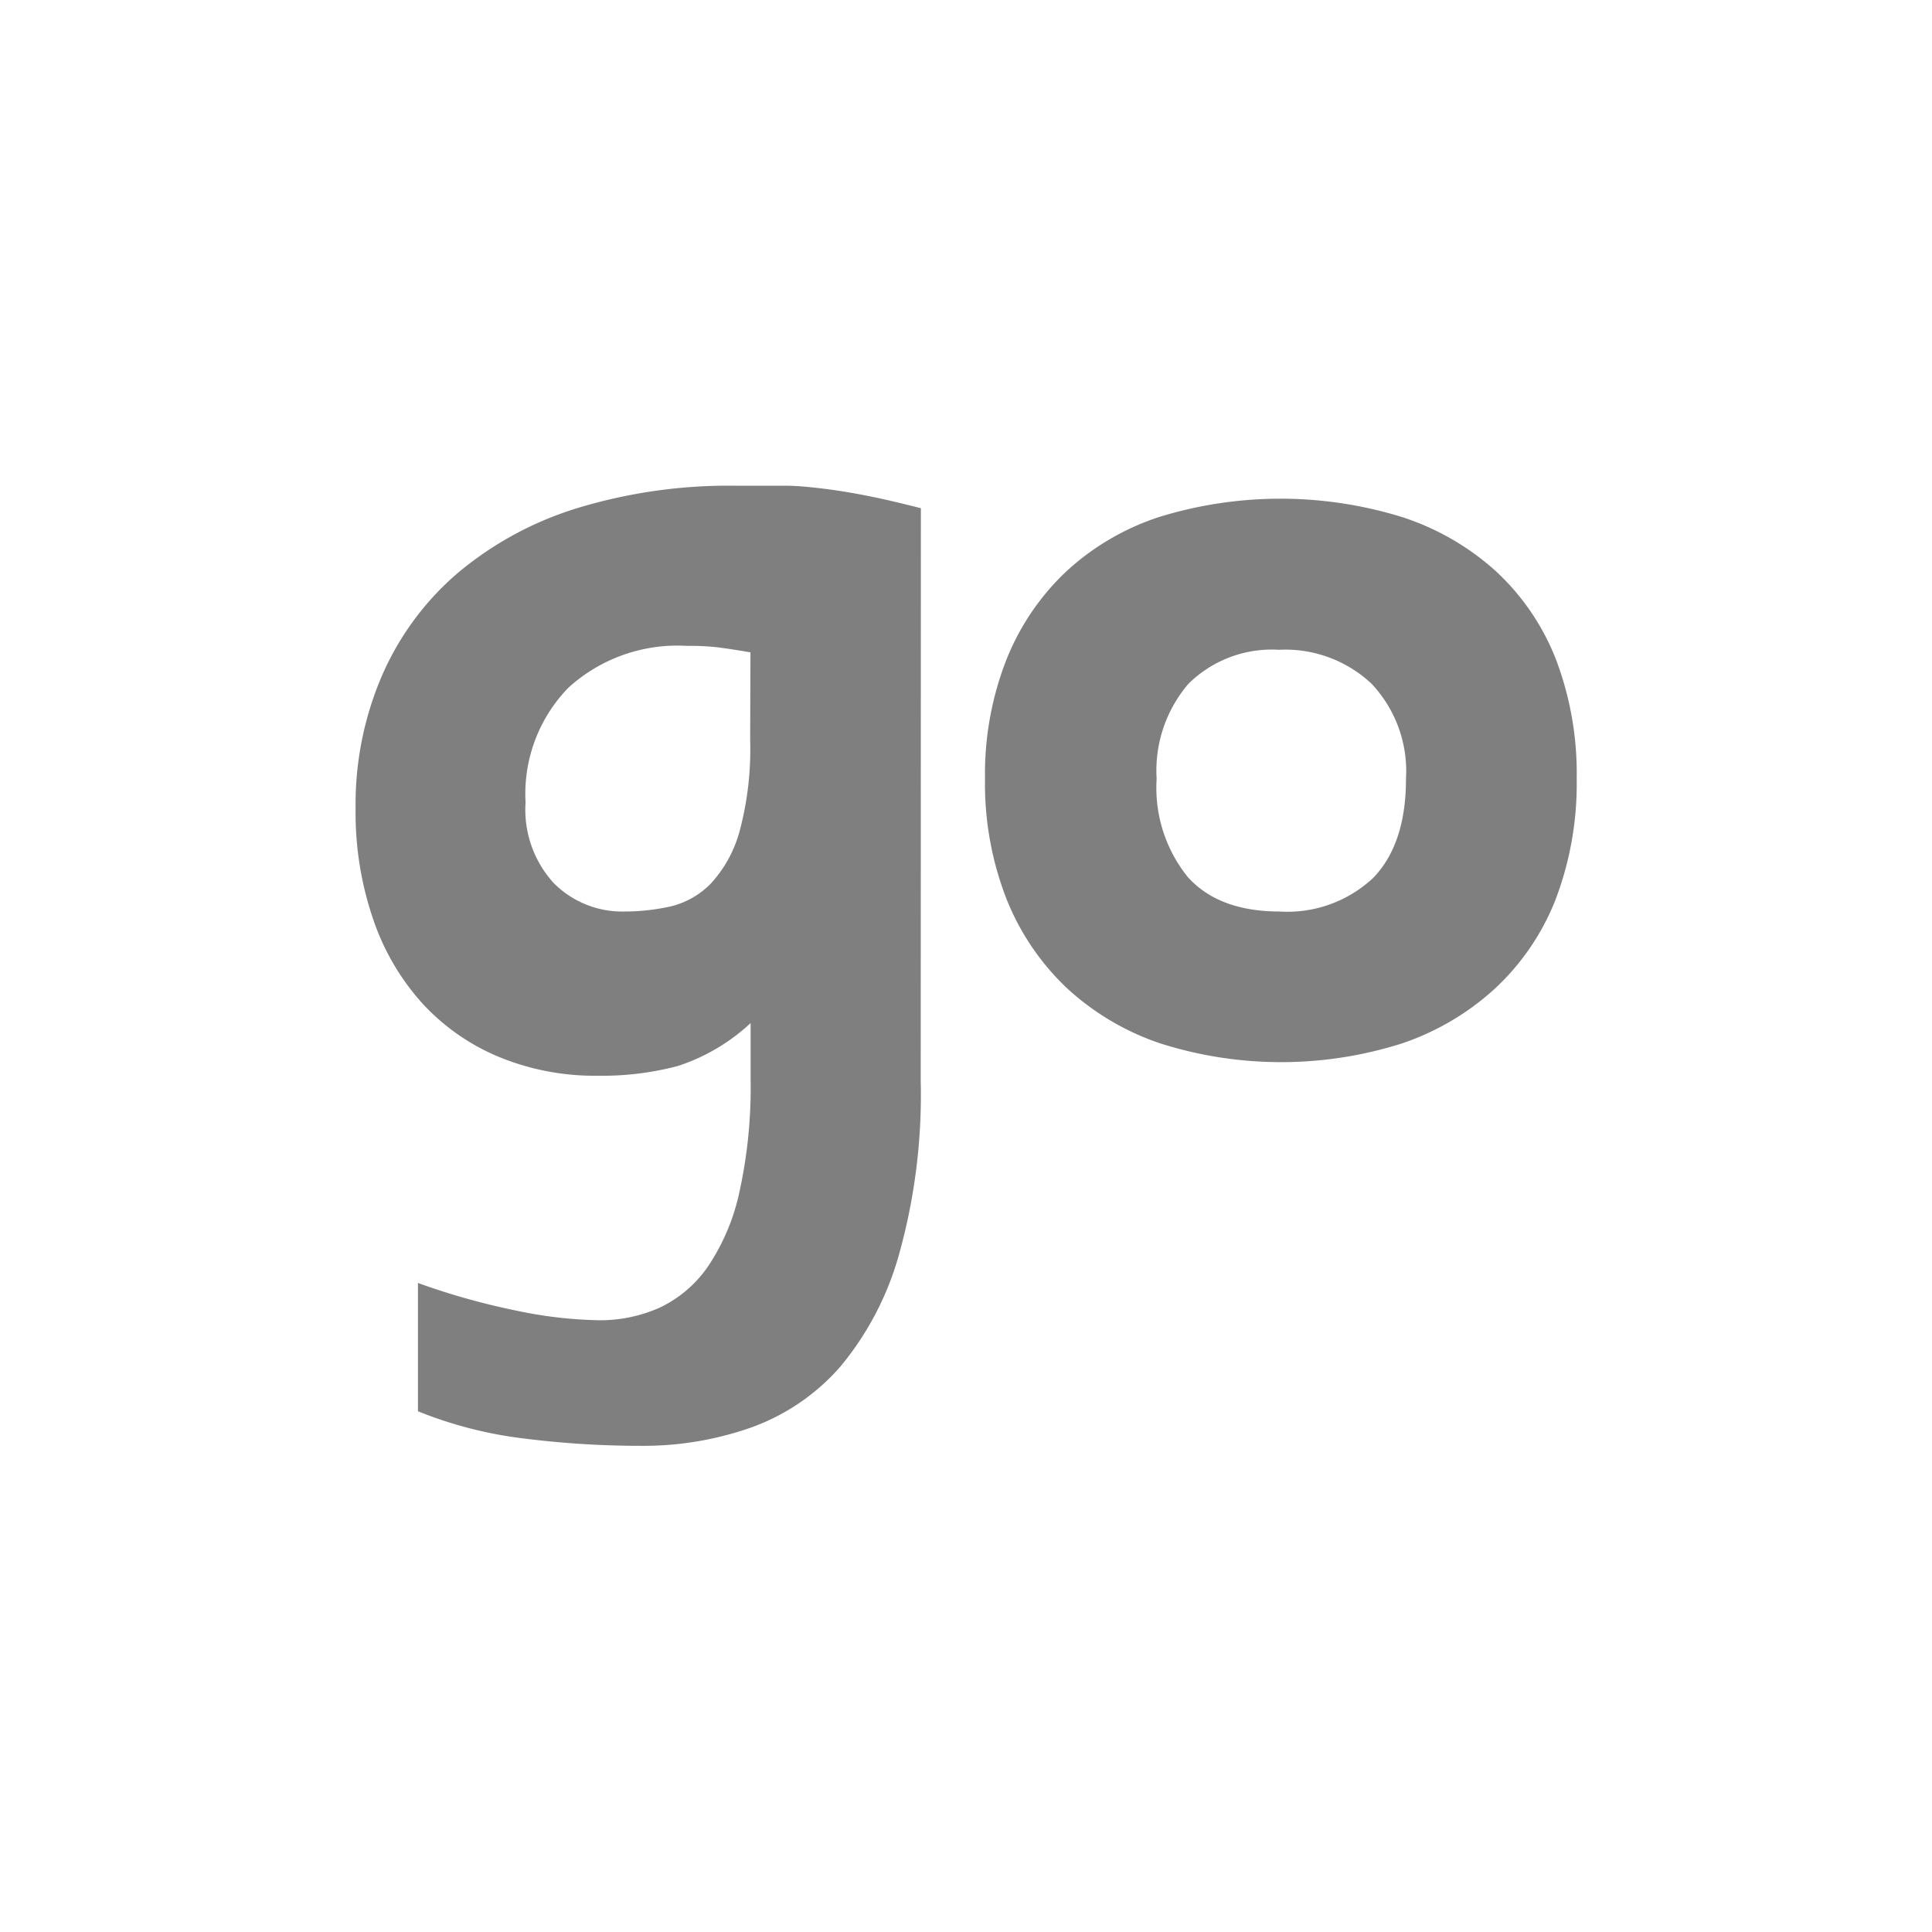 <svg id="Layer_1" data-name="Layer 1" xmlns="http://www.w3.org/2000/svg" viewBox="0 0 128 128"><defs><style>.cls-1{opacity:0.5;}</style></defs><g class="cls-1"><path d="M61,71.61a39.25,39.25,0,0,1-1.44,11.51,20,20,0,0,1-3.9,7.44,14.21,14.21,0,0,1-5.85,4,21.48,21.48,0,0,1-7.38,1.23,61.6,61.6,0,0,1-7.59-.47,27.48,27.48,0,0,1-7.15-1.82V85a46.35,46.35,0,0,0,6.51,1.83,28.68,28.68,0,0,0,5.47.64,9.69,9.69,0,0,0,4.07-.85,8.1,8.1,0,0,0,3.17-2.72A14.16,14.16,0,0,0,49,78.92a32.17,32.17,0,0,0,.73-7.4V67.78a12.9,12.9,0,0,1-4.84,2.85,19.56,19.56,0,0,1-5.27.64A16.64,16.64,0,0,1,33,70a14.35,14.35,0,0,1-5.06-3.57,15.92,15.92,0,0,1-3.23-5.57,21.68,21.68,0,0,1-1.15-7.26,21.54,21.54,0,0,1,1.77-8.89,18.83,18.83,0,0,1,5-6.75,22.65,22.65,0,0,1,7.93-4.3,34.48,34.48,0,0,1,10.51-1.48c1.21,0,2.27,0,3.19,0s1.82.1,2.71.21,1.84.27,2.85.47,2.16.47,3.49.81ZM49.72,43.22c-1-.17-1.74-.28-2.23-.34a17.15,17.15,0,0,0-2-.09,10.73,10.73,0,0,0-7.83,2.77,10.08,10.08,0,0,0-2.84,7.6,7.2,7.2,0,0,0,1.88,5.36,6.39,6.39,0,0,0,4.68,1.87,14.07,14.07,0,0,0,3.06-.34,5.5,5.5,0,0,0,2.67-1.53A8.34,8.34,0,0,0,49,55.07a21,21,0,0,0,.7-6.07Z"/><path d="M104.46,51.6a21.58,21.58,0,0,1-1.4,8,16.06,16.06,0,0,1-4,5.88,17.29,17.29,0,0,1-6.18,3.65,26.43,26.43,0,0,1-16,0,17.2,17.2,0,0,1-6.18-3.65,16.55,16.55,0,0,1-4-5.88,21,21,0,0,1-1.44-8,20.77,20.77,0,0,1,1.4-7.85,16.29,16.29,0,0,1,3.94-5.85,16.73,16.73,0,0,1,6.17-3.64,27.27,27.27,0,0,1,16.13,0,17.11,17.11,0,0,1,6.18,3.56,15.78,15.78,0,0,1,4,5.85A21.3,21.3,0,0,1,104.46,51.6Zm-11.31,0a8.45,8.45,0,0,0-2.28-6.3,8.34,8.34,0,0,0-6.13-2.25,7.86,7.86,0,0,0-6,2.25,8.84,8.84,0,0,0-2.11,6.3,9.41,9.41,0,0,0,2.06,6.5c1.37,1.53,3.41,2.29,6.1,2.29A8.29,8.29,0,0,0,91,58.14Q93.15,55.89,93.15,51.6Z"/></g></svg>